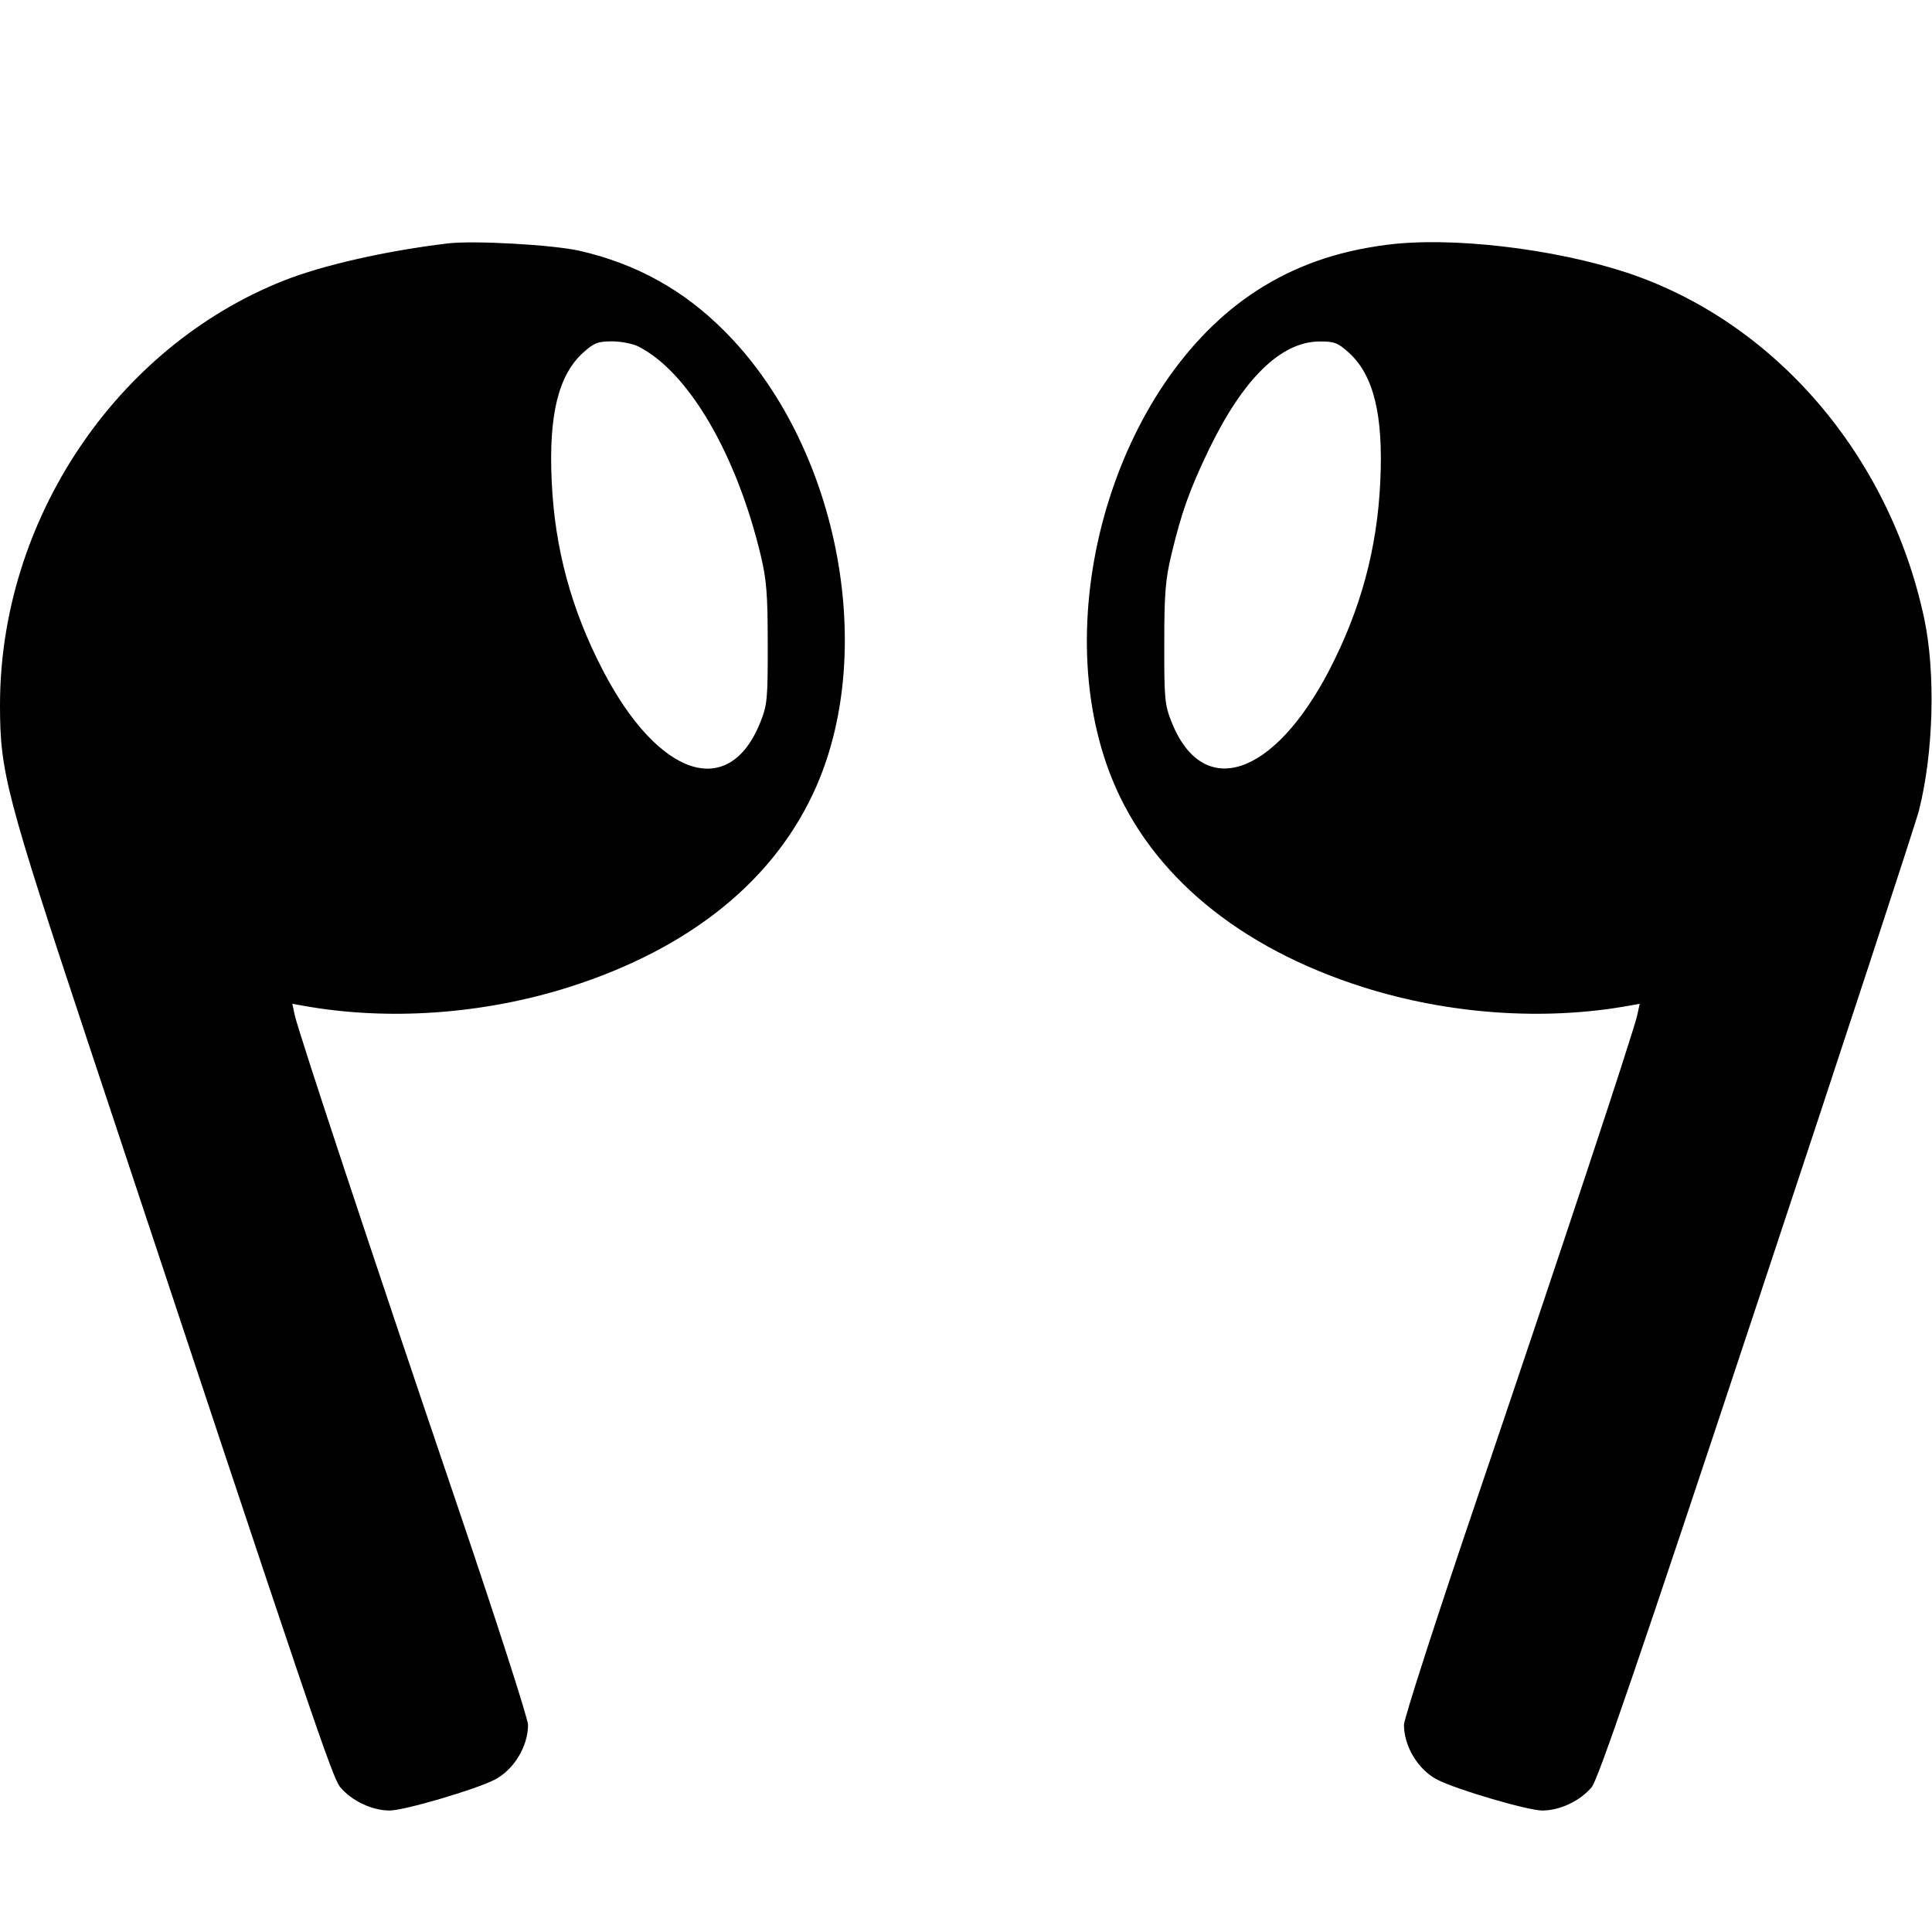 <svg width="16" height="16" fill="currentColor" xmlns="http://www.w3.org/2000/svg"><path d="M3.707 2.016 C 3.198 2.077,2.673 2.196,2.352 2.323 C 0.960 2.874,-0.000 4.309,-0.000 5.839 C 0.000 6.395,0.049 6.581,0.736 8.653 C 2.613 14.313,2.752 14.722,2.819 14.802 C 2.913 14.914,3.080 14.993,3.225 14.994 C 3.344 14.995,3.940 14.820,4.098 14.738 C 4.256 14.656,4.373 14.462,4.373 14.284 C 4.373 14.234,4.105 13.403,3.777 12.437 C 3.099 10.441,2.468 8.537,2.440 8.403 L 2.421 8.313 2.510 8.329 C 3.214 8.456,4.003 8.400,4.715 8.174 C 5.723 7.853,6.426 7.281,6.763 6.507 C 7.267 5.348,6.929 3.674,6.002 2.744 C 5.662 2.402,5.271 2.185,4.800 2.077 C 4.579 2.027,3.924 1.990,3.707 2.016 M11.480 2.028 C 11.065 2.082,10.721 2.204,10.406 2.408 C 9.234 3.166,8.662 5.102,9.211 6.454 C 9.533 7.245,10.260 7.848,11.285 8.174 C 11.997 8.400,12.786 8.456,13.490 8.329 L 13.579 8.313 13.560 8.403 C 13.532 8.537,12.927 10.362,12.237 12.397 C 11.901 13.385,11.627 14.235,11.627 14.284 C 11.627 14.462,11.744 14.656,11.902 14.738 C 12.060 14.820,12.656 14.995,12.775 14.994 C 12.920 14.993,13.087 14.914,13.182 14.800 C 13.234 14.739,13.574 13.747,14.547 10.811 C 15.260 8.663,15.865 6.818,15.892 6.712 C 16.013 6.235,16.031 5.569,15.935 5.120 C 15.646 3.766,14.692 2.660,13.467 2.256 C 12.856 2.056,12.009 1.958,11.480 2.028 M5.288 2.870 C 5.703 3.082,6.099 3.760,6.300 4.599 C 6.348 4.801,6.358 4.920,6.358 5.333 C 6.359 5.787,6.354 5.839,6.297 5.981 C 6.038 6.631,5.452 6.437,4.992 5.550 C 4.731 5.047,4.594 4.542,4.569 3.986 C 4.543 3.437,4.624 3.106,4.830 2.920 C 4.920 2.839,4.952 2.827,5.068 2.827 C 5.142 2.827,5.241 2.846,5.288 2.870 M11.170 2.920 C 11.376 3.106,11.457 3.437,11.431 3.986 C 11.406 4.542,11.269 5.047,11.008 5.551 C 10.548 6.435,9.962 6.629,9.703 5.981 C 9.646 5.839,9.641 5.787,9.642 5.333 C 9.642 4.917,9.651 4.801,9.701 4.593 C 9.786 4.238,9.853 4.052,10.013 3.720 C 10.296 3.136,10.608 2.830,10.927 2.828 C 11.050 2.827,11.079 2.838,11.170 2.920 " stroke="none" fill-rule="evenodd"></path></svg>